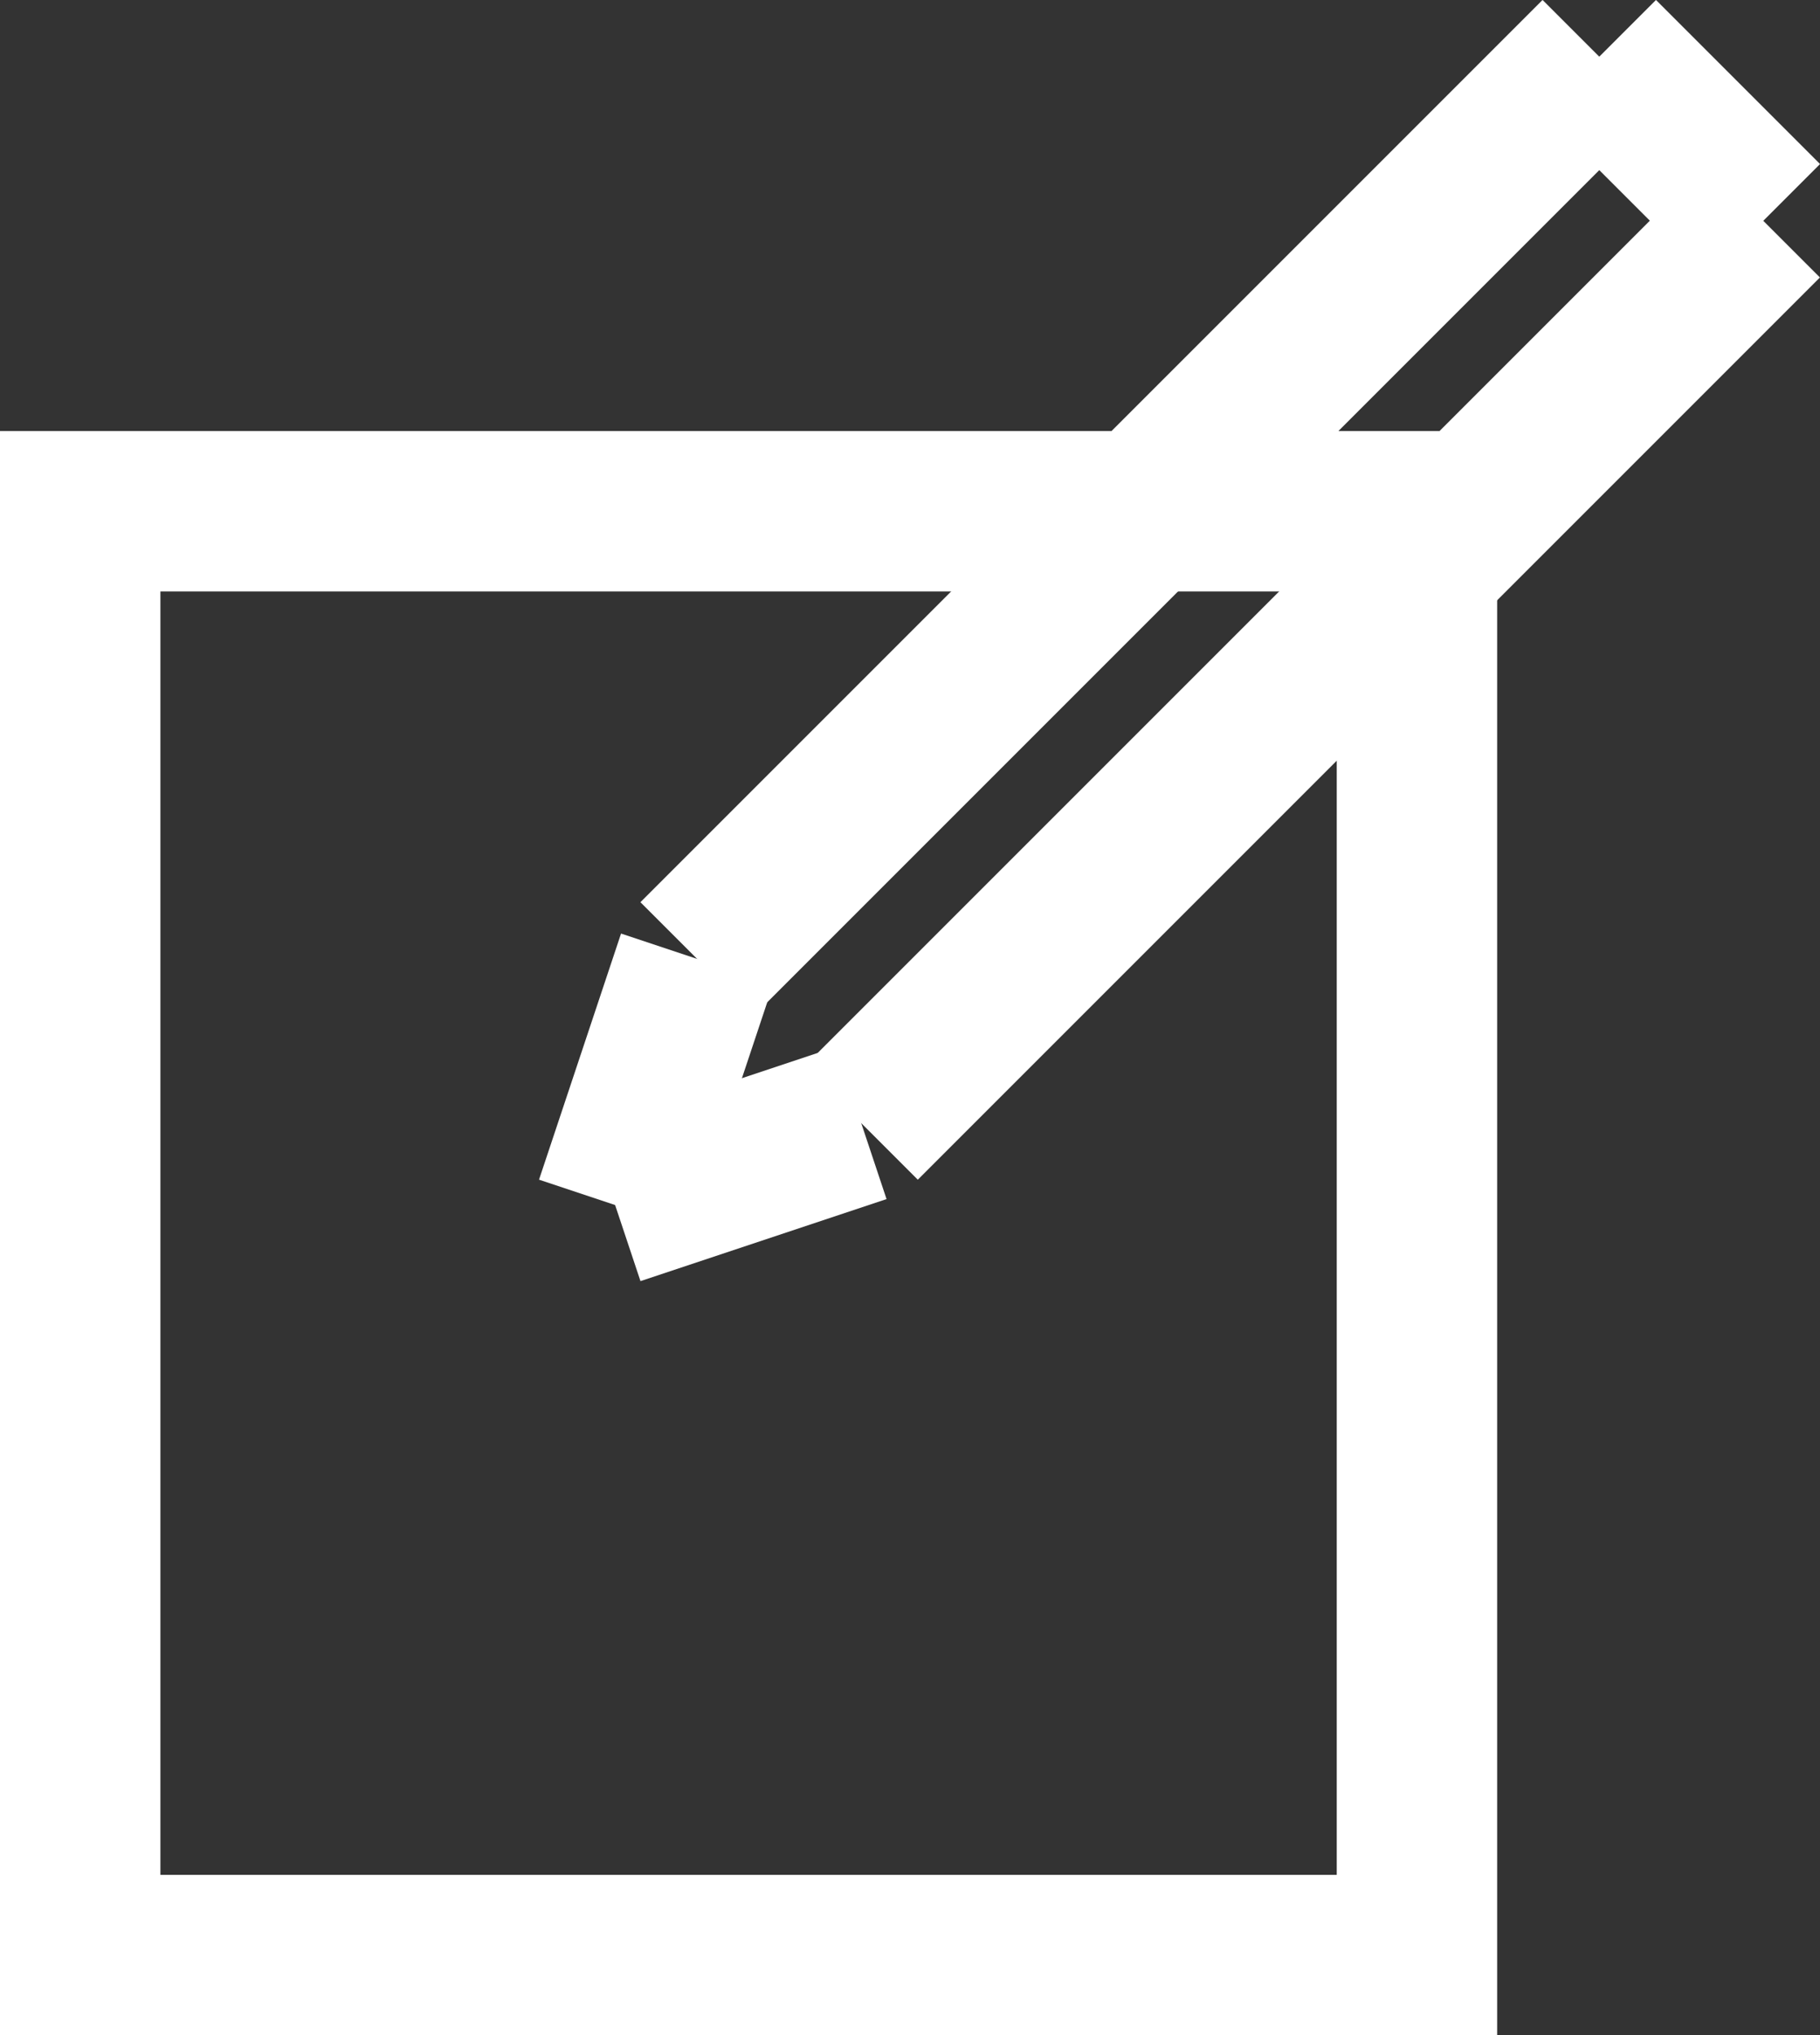 <svg xmlns="http://www.w3.org/2000/svg" width="17.019" height="19.03" viewBox="0 0 17.019 19.03">
  <rect x="0" y="0" width="17.019" height="19.03" fill="#333333" stroke="none"/>
  <g id="Group_375" data-name="Group 375" transform="translate(-222 -912.97)">
    <g id="Rectangle_46" data-name="Rectangle 46" transform="translate(222 917)" fill="none" stroke="#fff" stroke-width="1.5">
      <rect width="14" height="15" stroke="none"/>
      <rect x="0.75" y="0.75" width="12.5" height="13.5" fill="none"/>
    </g>
    <line id="Line_45" data-name="Line 45" y1="8.436" x2="8.436" transform="translate(228.519 913.5)" fill="none" stroke="#fff" stroke-width="1.5"/>
    <line id="Line_46" data-name="Line 46" y1="8.436" x2="8.436" transform="translate(230.052 915.034)" fill="none" stroke="#fff" stroke-width="1.5"/>
    <line id="Line_47" data-name="Line 47" x1="0.767" y2="2.301" transform="translate(227.752 921.936)" fill="none" stroke="#fff" stroke-width="1.5"/>
    <line id="Line_48" data-name="Line 48" x1="2.301" y2="0.767" transform="translate(227.752 923.47)" fill="none" stroke="#fff" stroke-width="1.5"/>
    <line id="Line_49" data-name="Line 49" x2="1.534" y2="1.534" transform="translate(236.955 913.5)" fill="none" stroke="#fff" stroke-width="1.5"/>
  </g>
</svg>
